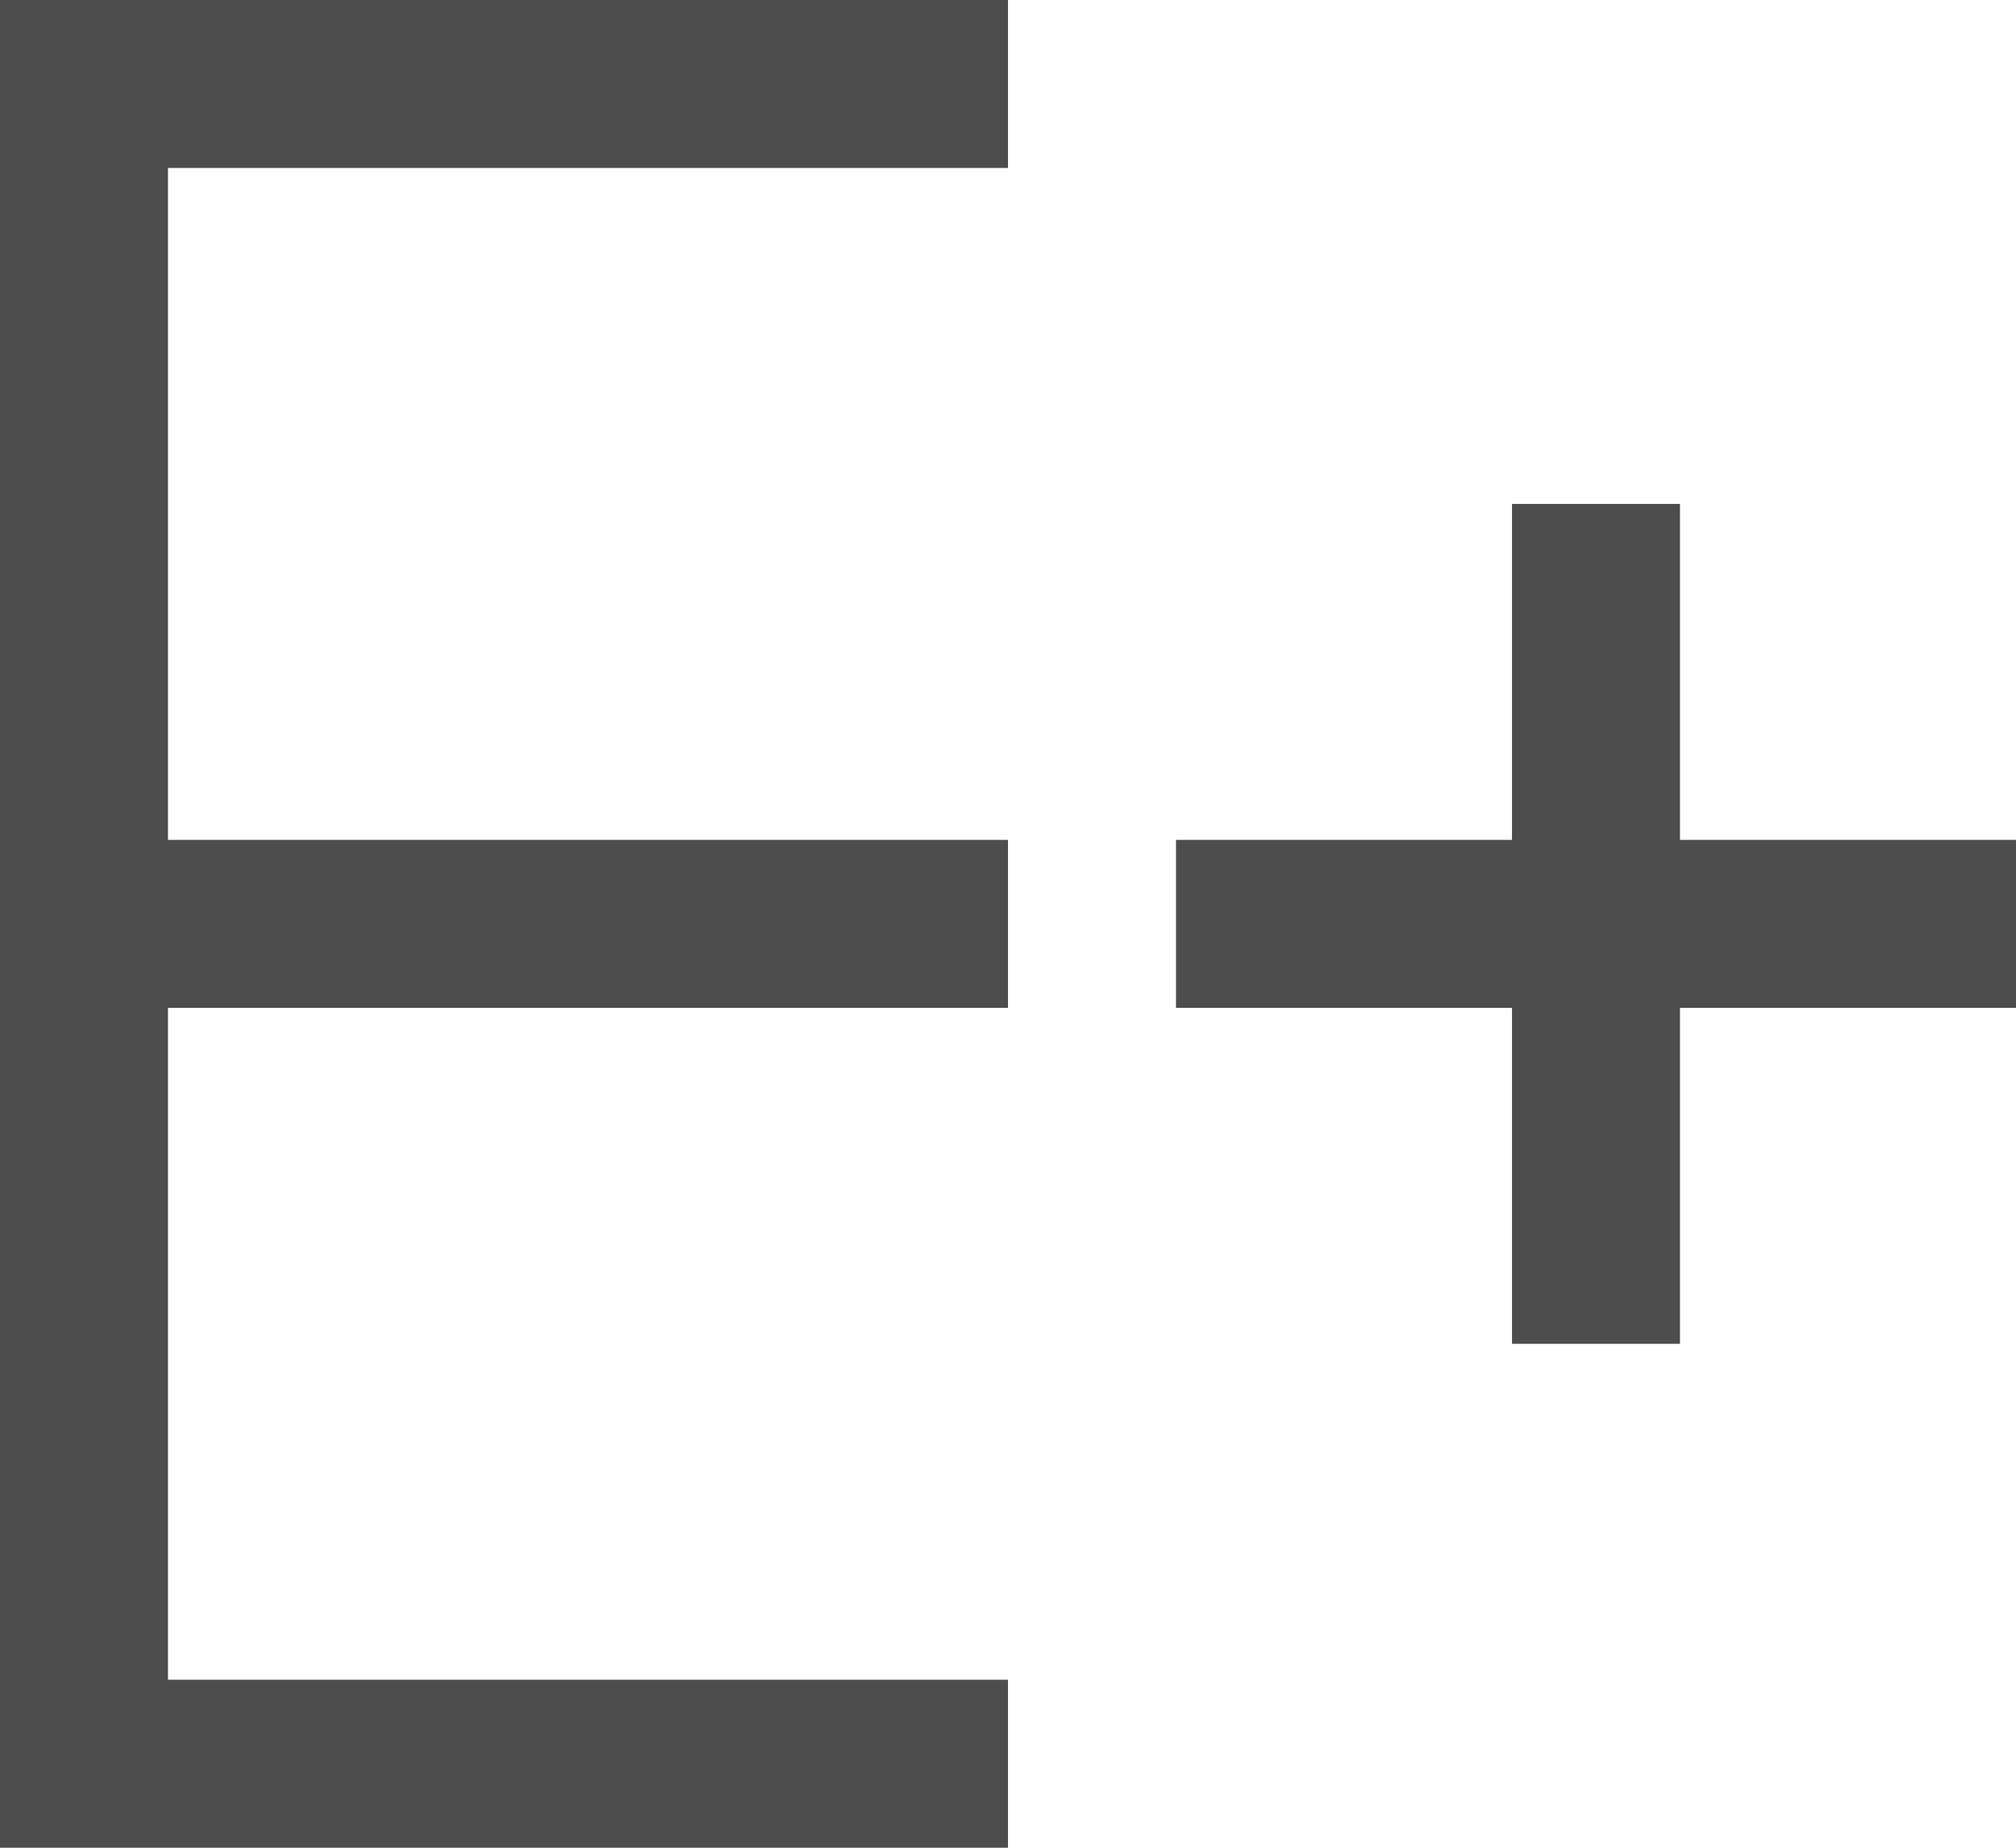 <?xml version="1.0" encoding="UTF-8"?>
<svg xmlns="http://www.w3.org/2000/svg" xmlns:xlink="http://www.w3.org/1999/xlink" width="12pt" height="11pt" viewBox="0 0 12 11" version="1.1">
<g id="surface1">
<path style=" stroke:none;fill-rule:nonzero;fill:rgb(30.196%,30.196%,30.196%);fill-opacity:1;" d="M 0 0 L 0 11 L 6 11 L 6 10 L 1 10 L 1 6 L 6 6 L 6 5 L 1 5 L 1 1 L 6 1 L 6 0 Z M 9 3 L 9 5 L 7 5 L 7 6 L 9 6 L 9 8 L 10 8 L 10 6 L 12 6 L 12 5 L 10 5 L 10 3 Z M 9 3 "/>
</g>
</svg>
